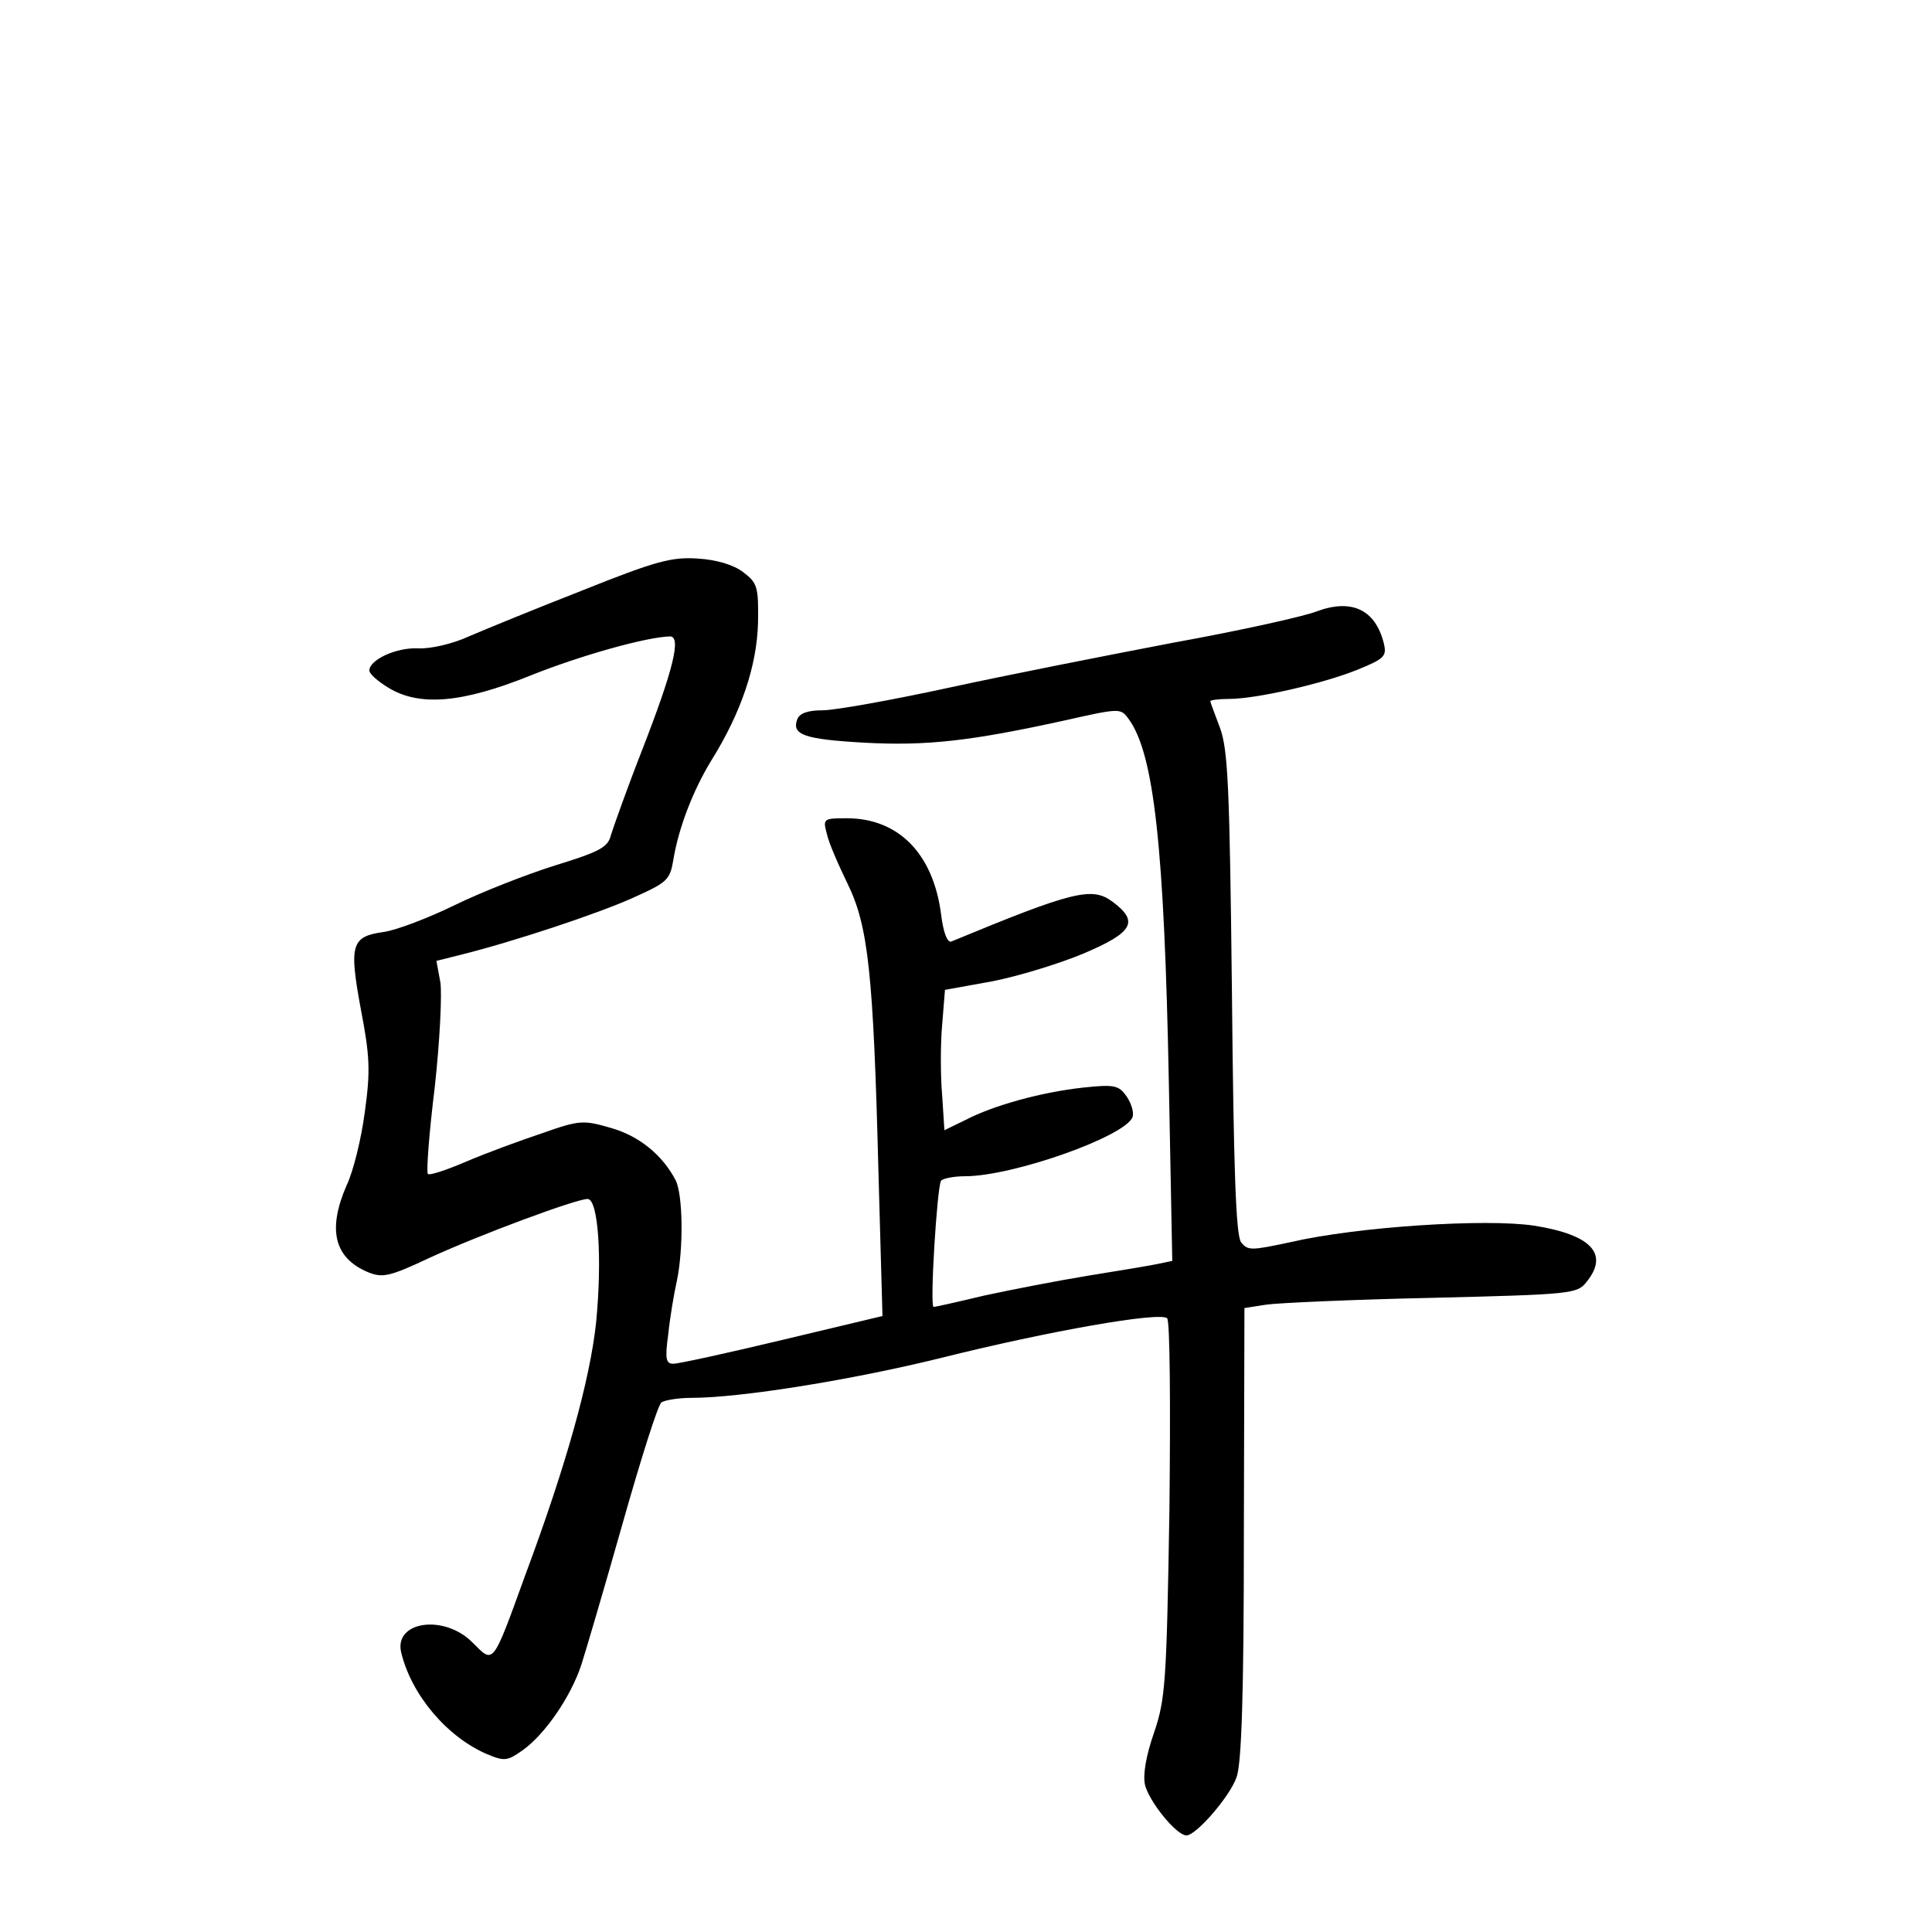 <?xml version="1.0" standalone="no"?>
<!DOCTYPE svg PUBLIC "-//W3C//DTD SVG 20010904//EN"
 "http://www.w3.org/TR/2001/REC-SVG-20010904/DTD/svg10.dtd">
<svg version="1.0" xmlns="http://www.w3.org/2000/svg"
 width="340pt" height="340pt" viewBox="0 0 340 340"
 preserveAspectRatio="xMidYMid meet">
<g transform="translate(0,340) scale(0.1,-0.1)"
fill="#000000" stroke="none">
<path d="M1025 2361 c-82 -32 -172 -69 -200 -81 -28 -13 -67 -22 -89 -21 -38
2 -86 -20 -86 -39 0 -6 15 -19 33 -30 55 -34 131 -27 250 21 90 36 205 68 246
69 20 0 7 -56 -49 -200 -27 -69 -51 -137 -55 -150 -5 -21 -20 -29 -98 -53 -51
-16 -130 -47 -177 -70 -47 -23 -103 -44 -124 -47 -58 -8 -62 -22 -41 -136 16
-83 17 -109 7 -181 -6 -46 -20 -104 -32 -129 -34 -78 -22 -128 38 -153 25 -10
37 -8 107 25 89 41 259 104 279 104 19 0 26 -105 15 -218 -11 -101 -52 -249
-125 -445 -58 -160 -55 -155 -92 -118 -50 51 -139 38 -126 -17 18 -75 81 -149
151 -179 31 -13 36 -12 63 7 39 28 84 93 103 150 8 25 41 137 73 250 32 113
62 208 68 212 6 4 30 8 53 8 87 0 284 32 438 70 192 48 387 82 399 70 5 -5 6
-153 4 -337 -5 -304 -7 -333 -27 -392 -14 -40 -20 -74 -16 -92 7 -29 55 -89
73 -89 17 0 76 68 88 102 9 23 13 148 13 429 l1 397 38 6 c20 3 152 9 292 12
245 6 256 7 272 28 40 49 9 83 -92 99 -85 13 -313 -2 -429 -29 -70 -15 -75
-15 -87 0 -9 13 -13 126 -16 439 -4 364 -7 428 -21 466 -9 24 -17 45 -17 47 0
2 15 4 33 4 48 0 165 27 225 51 49 20 53 24 47 48 -15 58 -56 78 -118 55 -23
-9 -136 -34 -252 -55 -115 -22 -293 -57 -394 -79 -101 -22 -202 -40 -223 -40
-26 0 -41 -5 -45 -16 -10 -27 12 -35 118 -41 110 -6 188 3 352 39 98 22 99 22
113 3 45 -61 63 -226 71 -642 l6 -312 -24 -5 c-13 -3 -69 -12 -124 -21 -55 -9
-137 -25 -183 -35 -46 -11 -86 -20 -89 -20 -7 0 6 210 13 222 3 4 22 8 42 8
85 0 282 70 295 104 3 8 -2 24 -10 36 -14 20 -21 22 -77 16 -73 -8 -157 -31
-207 -57 l-37 -18 -4 62 c-3 34 -3 90 0 123 l5 62 83 15 c46 9 118 31 161 49
87 37 98 56 51 91 -36 27 -69 19 -284 -70 -7 -2 -14 16 -18 49 -14 106 -75
168 -166 168 -41 0 -42 -1 -35 -27 3 -15 20 -54 36 -87 37 -75 46 -157 55
-511 l7 -251 -176 -42 c-96 -23 -183 -42 -192 -42 -13 0 -15 8 -9 52 3 29 10
71 15 93 12 57 11 152 -2 178 -23 44 -64 78 -114 92 -48 14 -55 14 -120 -9
-39 -13 -99 -35 -134 -50 -35 -15 -65 -25 -68 -22 -3 3 2 71 12 152 9 81 13
164 10 185 l-7 38 44 11 c92 23 240 72 302 100 60 27 65 31 71 67 9 55 34 121
67 175 53 85 80 167 82 242 1 63 -1 70 -26 89 -17 13 -47 22 -80 24 -46 3 -73
-4 -203 -56z"/>
</g>
</svg>
